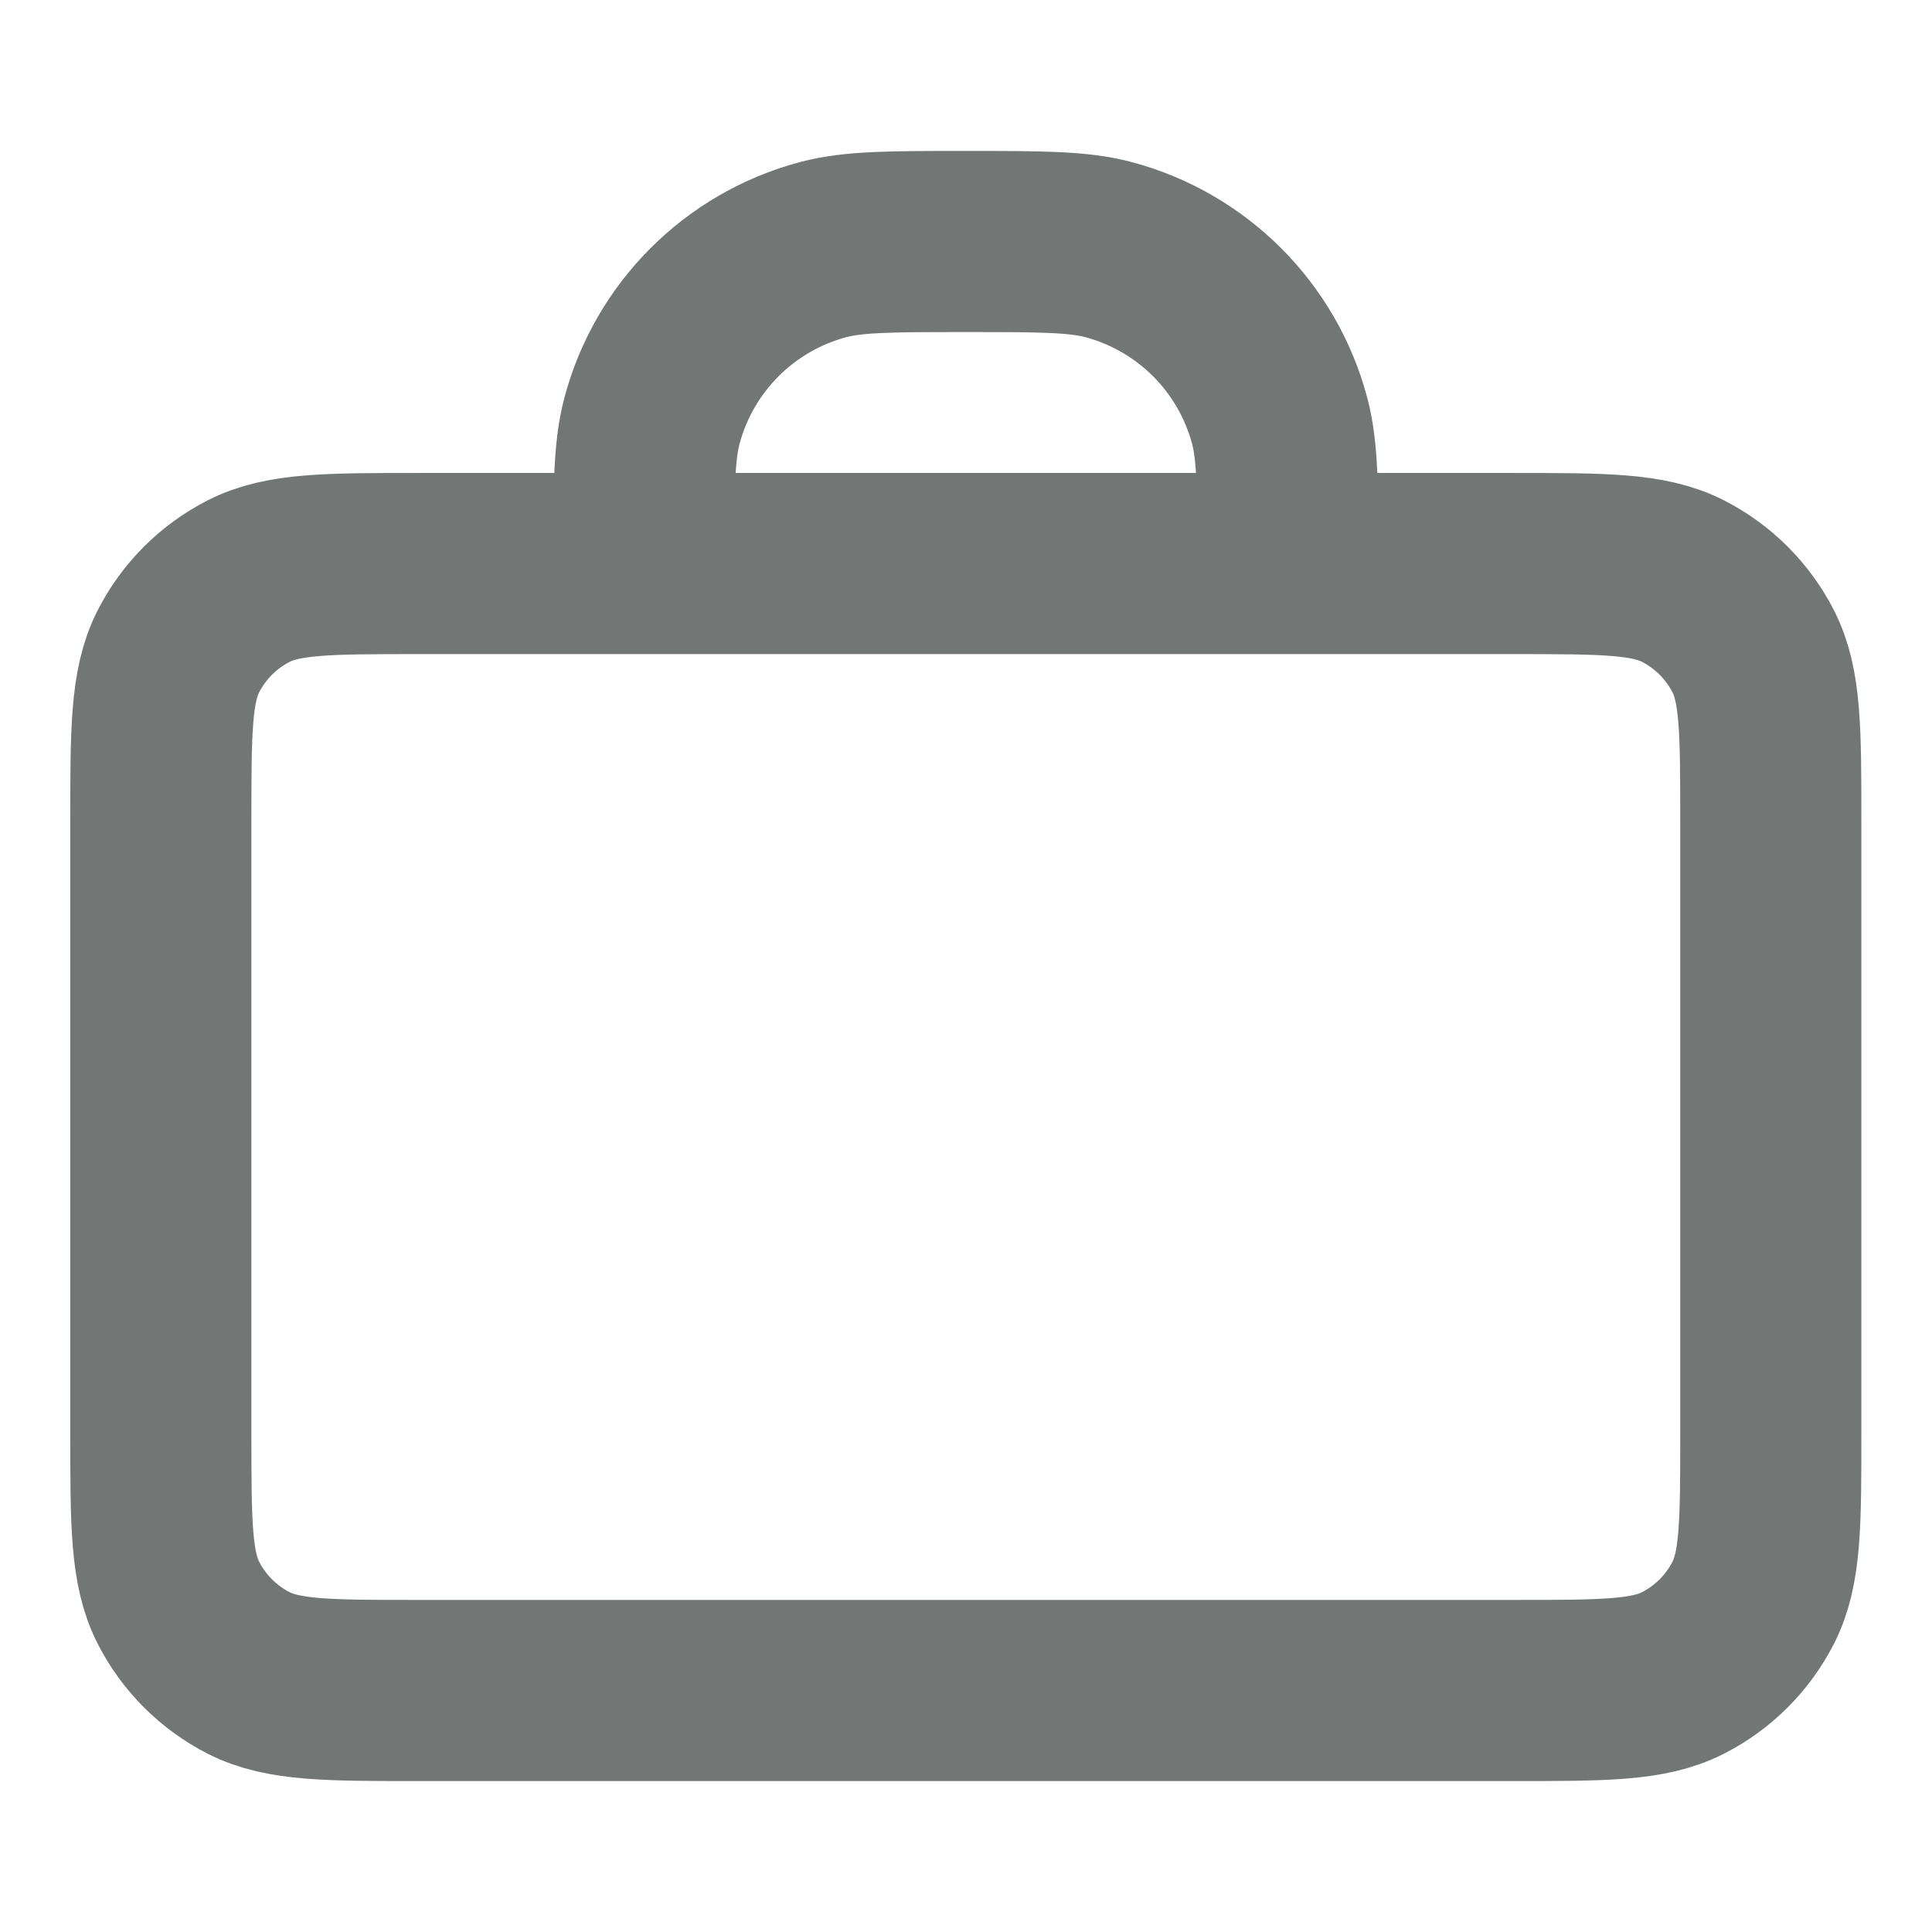<svg width="16" height="16" viewBox="0 0 16 16" fill="none" xmlns="http://www.w3.org/2000/svg">
<g id="briefcase-01">
<path id="Icon" d="M10.665 4.667C10.665 4.047 10.665 3.737 10.597 3.482C10.412 2.792 9.873 2.253 9.183 2.068C8.929 2 8.619 2 7.999 2C7.379 2 7.069 2 6.814 2.068C6.124 2.253 5.585 2.792 5.4 3.482C5.332 3.737 5.332 4.047 5.332 4.667M3.465 14H12.532C13.279 14 13.652 14 13.937 13.855C14.188 13.727 14.392 13.523 14.52 13.272C14.665 12.987 14.665 12.613 14.665 11.867V6.8C14.665 6.053 14.665 5.68 14.52 5.395C14.392 5.144 14.188 4.94 13.937 4.812C13.652 4.667 13.279 4.667 12.532 4.667H3.465C2.719 4.667 2.345 4.667 2.06 4.812C1.809 4.94 1.605 5.144 1.477 5.395C1.332 5.68 1.332 6.053 1.332 6.8V11.867C1.332 12.613 1.332 12.987 1.477 13.272C1.605 13.523 1.809 13.727 2.06 13.855C2.345 14 2.719 14 3.465 14Z" stroke="#727776" stroke-width="1.5" stroke-linecap="round" stroke-linejoin="round"/>
</g>
</svg>
